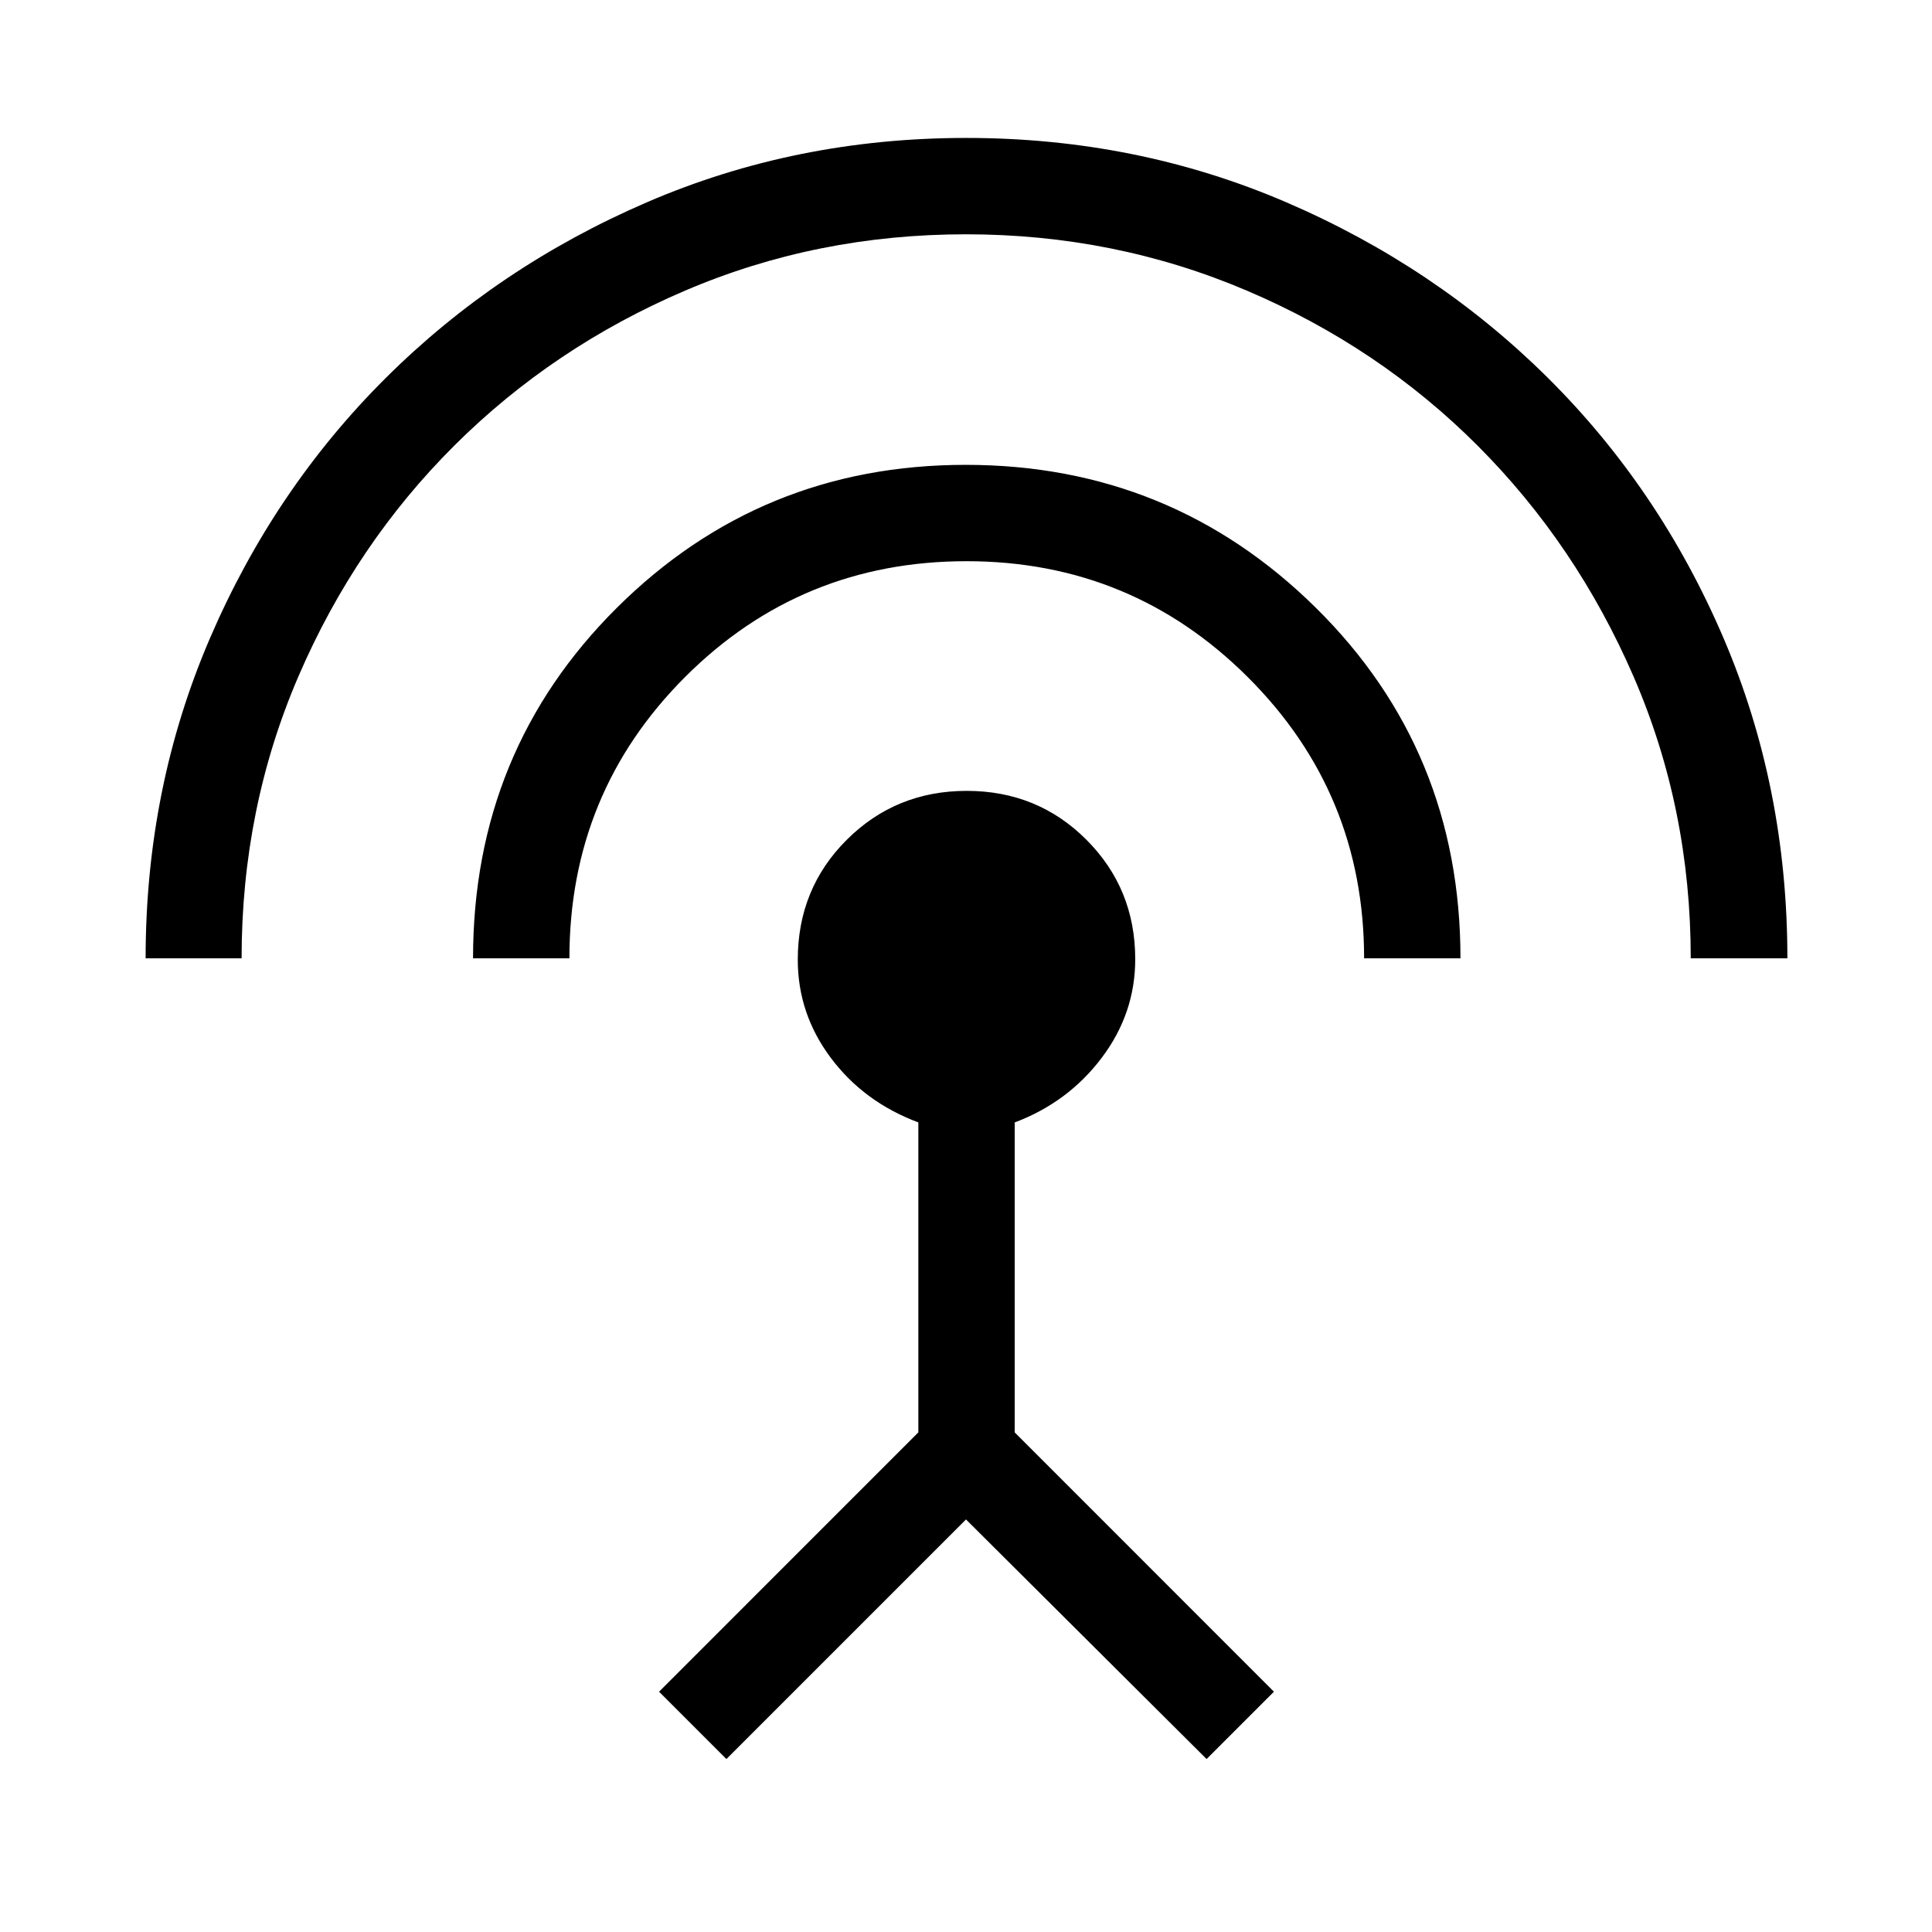 <svg xmlns="http://www.w3.org/2000/svg" height="40" viewBox="0 -960 960 960" width="40"><path d="M72.36-483.82q0-84.72 31.92-158.94 31.91-74.21 87.39-129.42 55.47-55.21 129.63-87.25 74.15-32.03 158.82-32.03 84.66 0 158.92 31.93 74.26 31.94 129.86 87.06 55.6 55.11 87.42 129.33 31.82 74.22 31.82 159.32h-48.02q0-74.53-28.43-140.05-28.42-65.53-77.37-114.58-48.94-49.06-114.66-77.09-65.72-28.04-139.71-28.04-74.1 0-139.53 27.99T225.86-738.7q-49.13 48.9-77.47 114.55-28.34 65.65-28.34 140.33H72.36Zm162.69 0q0-103.1 71.45-174.15 71.44-71.05 173.31-71.05 102.08 0 173.99 70.98 71.9 70.98 71.9 174.22h-47.88q0-82.09-57.79-139.71-57.78-57.61-139.77-57.61-82.27 0-139.8 57.5-57.52 57.51-57.52 139.82h-47.89Zm125.9 397.88-33.46-33.46 128.83-128.86v-154.01q-27.07-10.14-43.49-32.07t-16.42-48.77q0-35.36 24.38-59.64 24.37-24.27 59.57-24.27t59.46 24.27q24.27 24.28 24.27 59.37 0 26.96-16.69 49.05-16.7 22.09-43.2 32.07v154L633.01-119.4l-33.46 33.46L480-204.99 360.95-85.94Z"/></svg>
